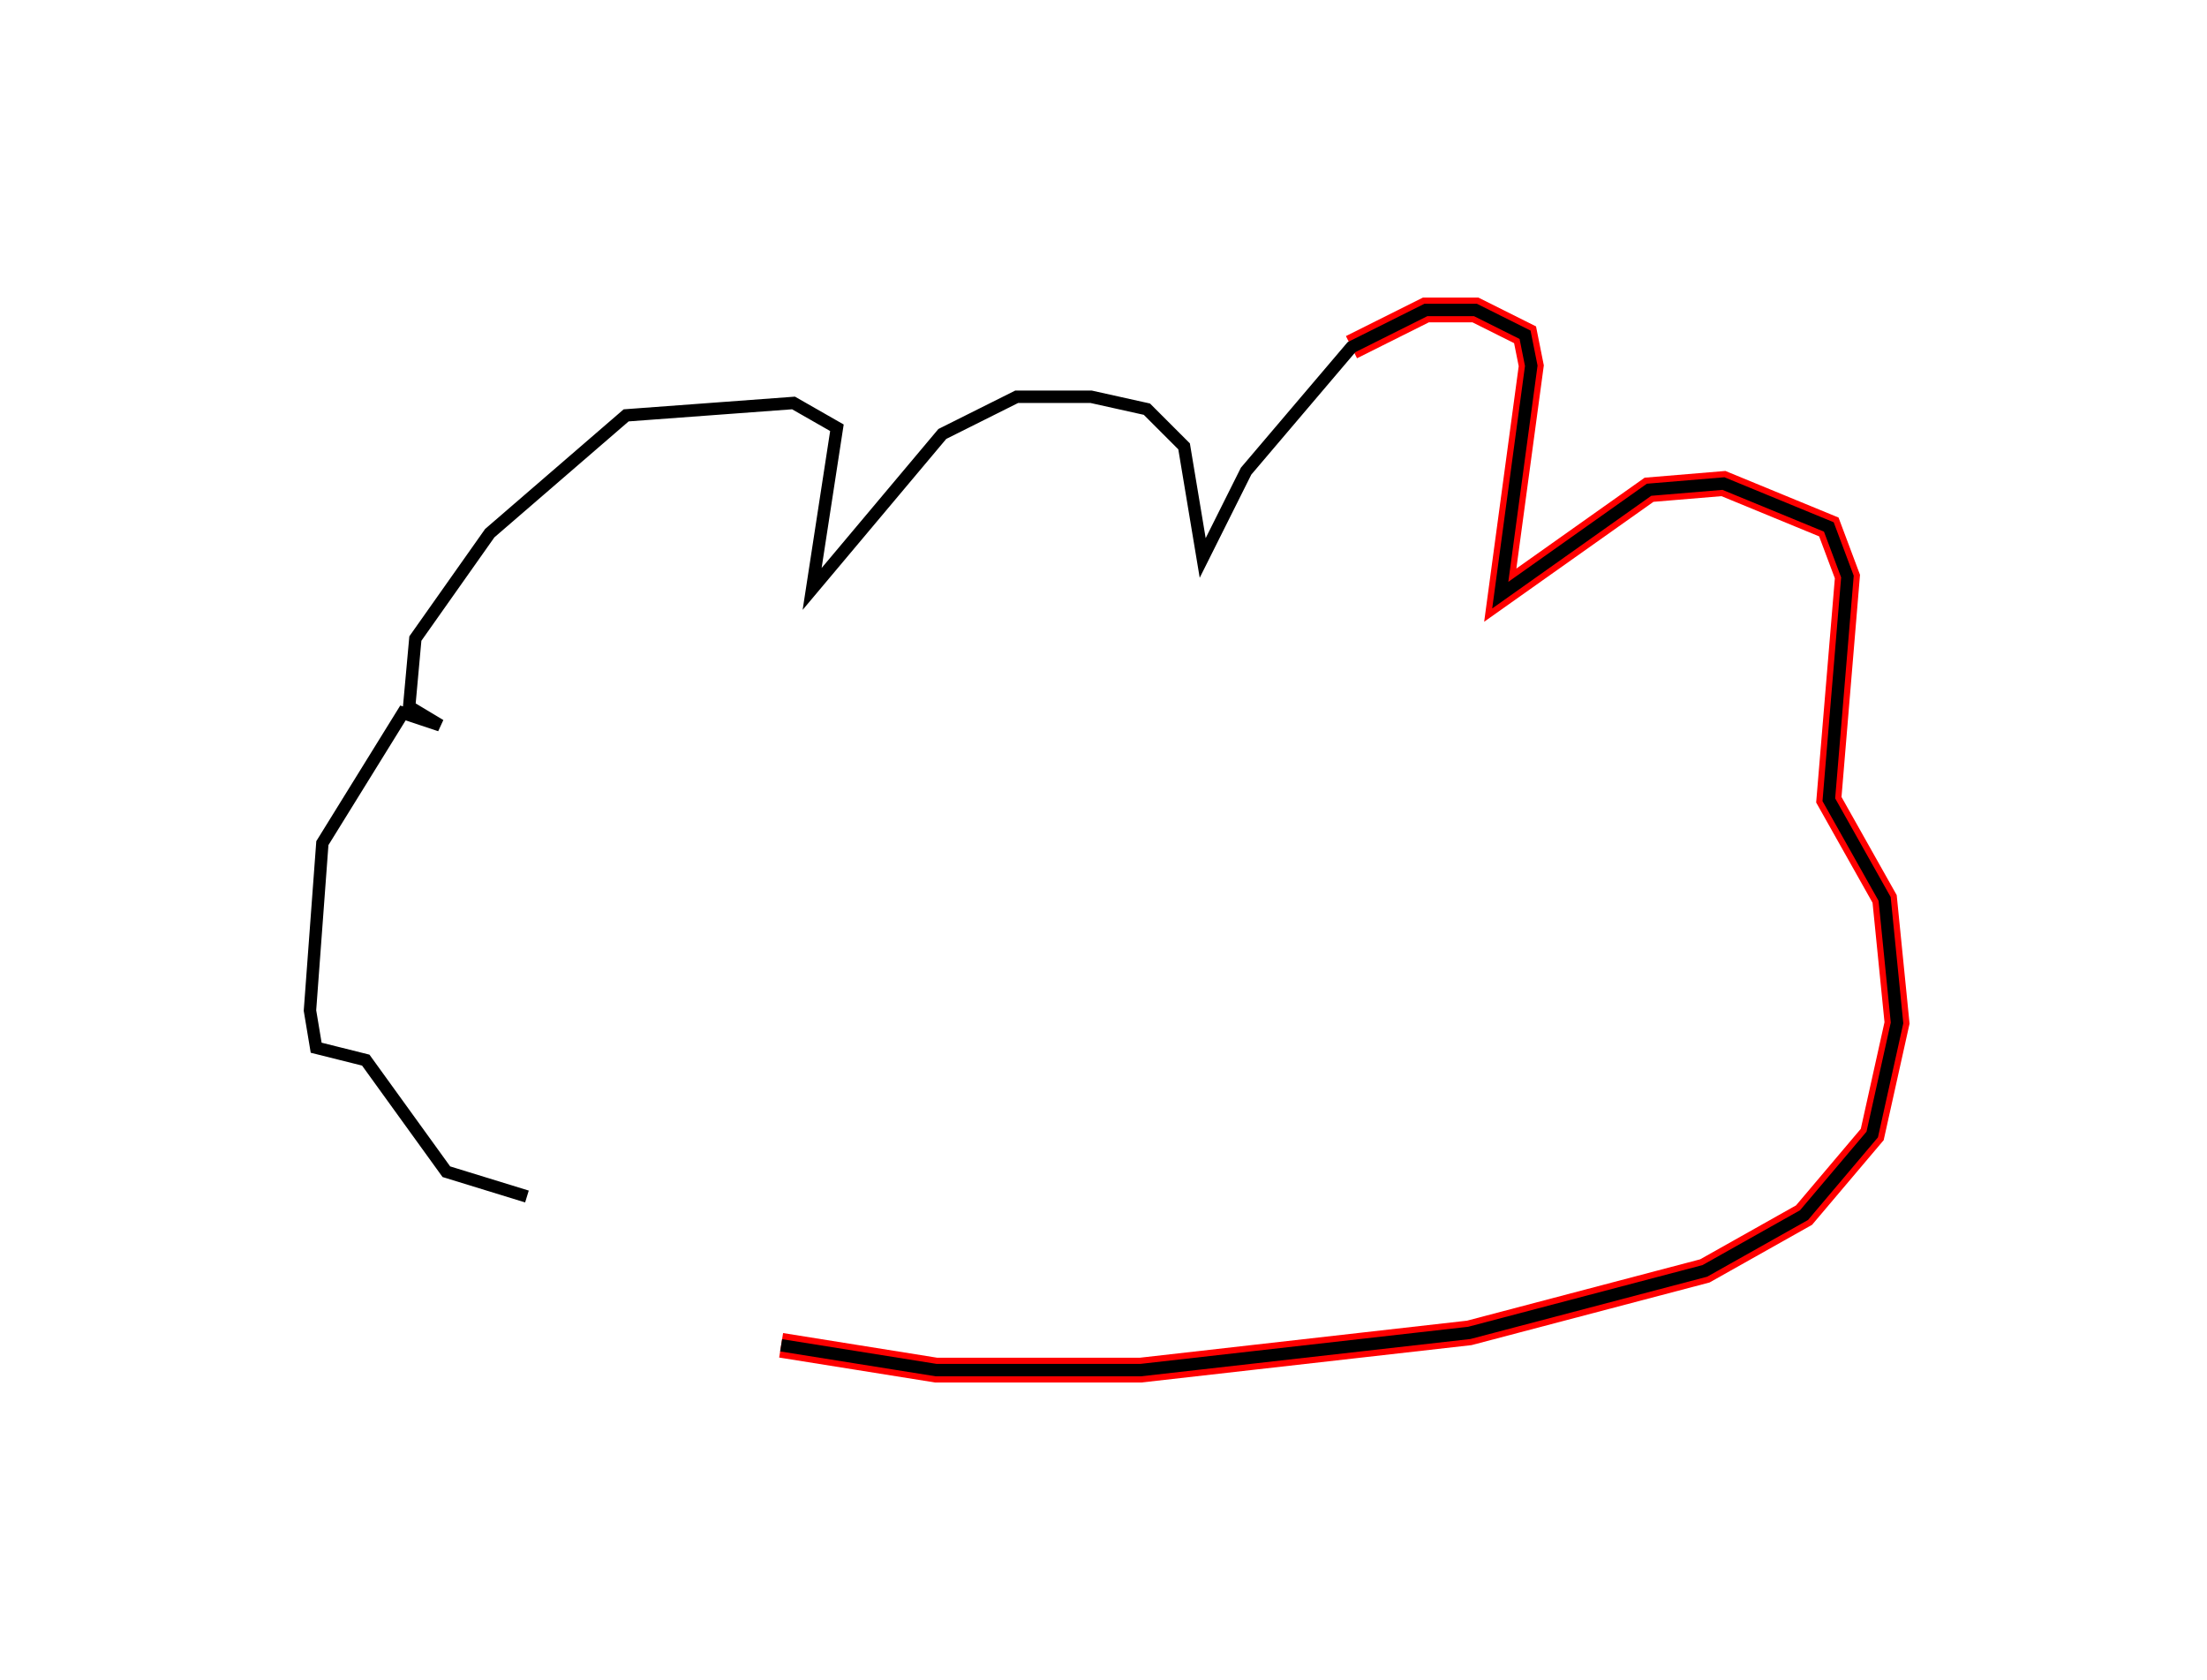 <?xml version="1.0" encoding="utf-8" ?>
<svg baseProfile="full" height="135.5" version="1.1" width="178.0" xmlns="http://www.w3.org/2000/svg" xmlns:ev="http://www.w3.org/2001/xml-events" xmlns:xlink="http://www.w3.org/1999/xlink"><defs /><rect fill="white" height="135.5" width="178.0" x="0" y="0" /><path d="M33.0,95.0 m30.0,13.5 l12.5,2.0 16.5,0.0 l26.5,-3.0 19.0,-5.0 l8.0,-4.5 5.5,-6.5 l2.0,-9.0 -1.0,-10.0 l-4.5,-8.0 1.5,-18.0 l-1.5,-4.0 -8.5,-3.5 l-6.0,0.5 -12.0,8.5 l2.5,-18.5 -0.5,-2.5 l-4.0,-2.0 -4.0,0.0 l-6.0,3.0 " fill="none" stroke="red" stroke-width="2" /><path d="M33.0,95.0 m30.0,13.5 l12.5,2.0 16.5,0.0 l26.5,-3.0 19.0,-5.0 l8.0,-4.5 5.5,-6.5 l2.0,-9.0 -1.0,-10.0 l-4.5,-8.0 1.5,-18.0 l-1.5,-4.0 -8.5,-3.5 l-6.0,0.5 -12.0,8.5 l2.5,-18.5 -0.5,-2.5 l-4.0,-2.0 -4.0,0.0 l-6.0,3.0 -8.5,10.0 l-3.5,7.0 -1.5,-9.0 l-3.0,-3.0 -4.5,-1.0 l-6.0,0.0 -6.0,3.0 l-10.5,12.5 2.0,-13.0 l-3.5,-2.0 -13.5,1.0 l-11.0,9.5 -6.0,8.5 l-0.5,5.5 2.5,1.5 l-3.0,-1.0 -6.5,10.5 l-1.0,13.5 0.5,3.0 l4.0,1.0 6.5,9.0 l6.5,2.0 " fill="none" stroke="black" stroke-width="1" /></svg>